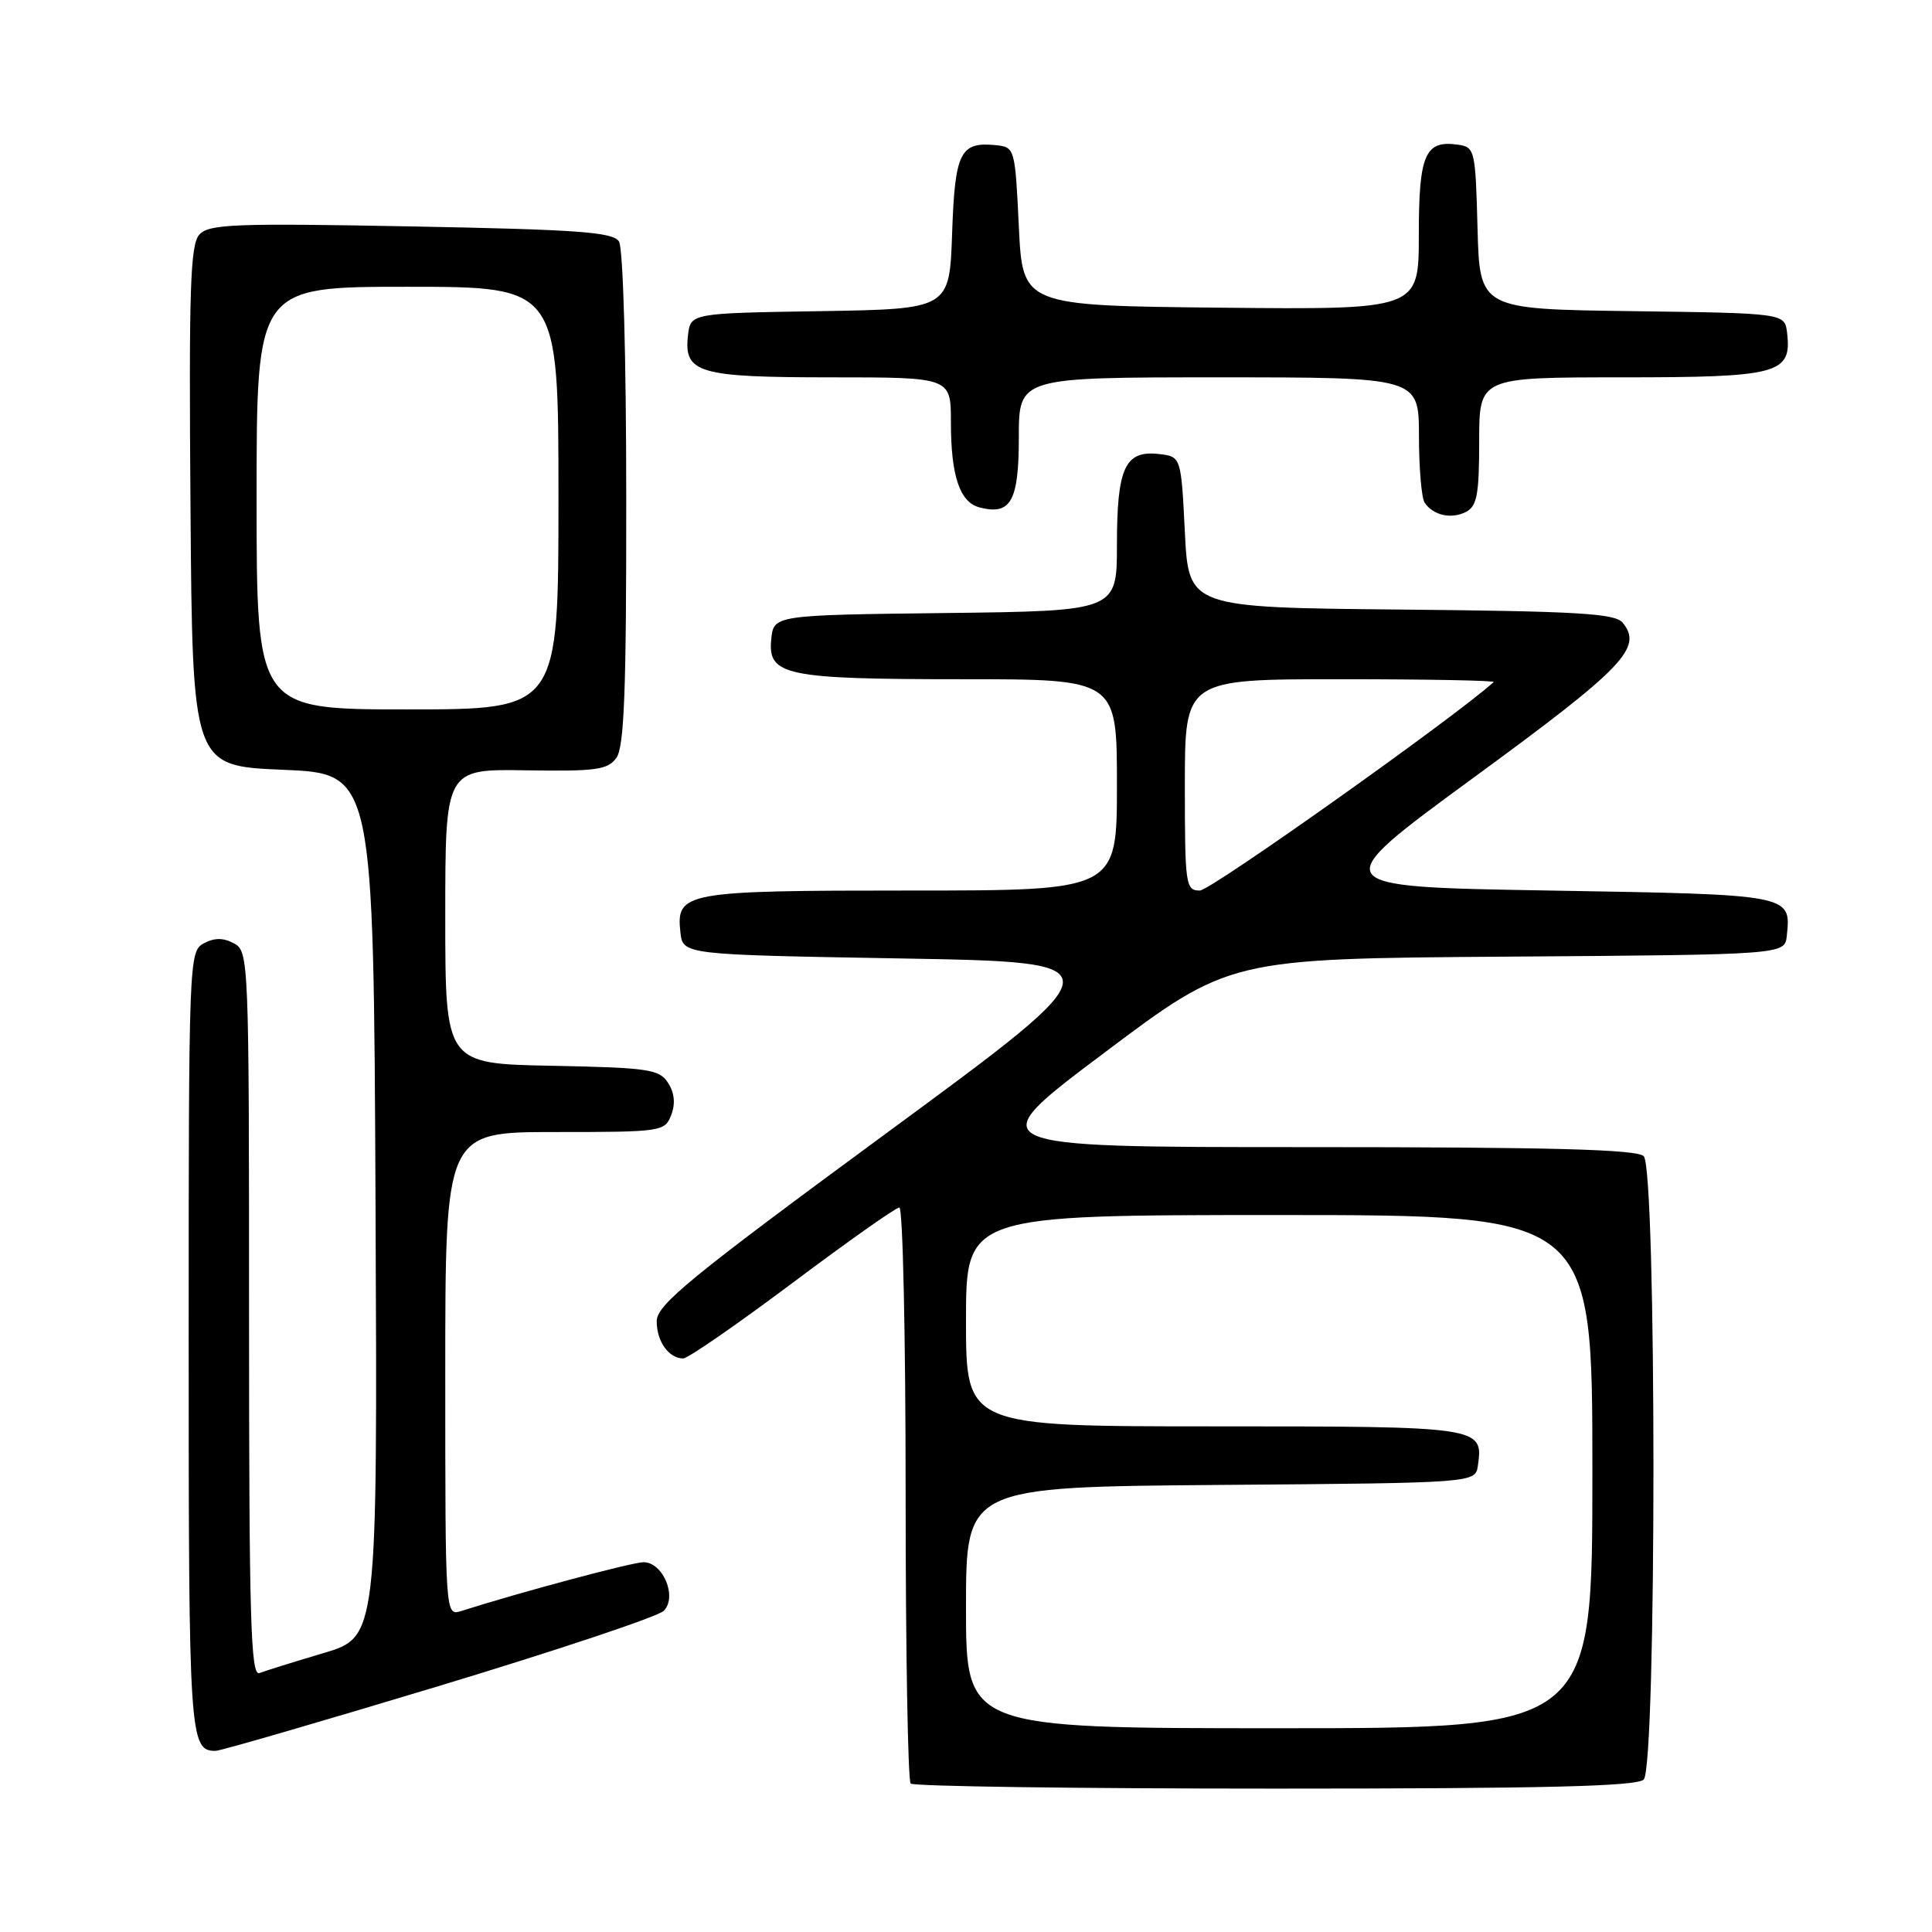 <?xml version="1.0" encoding="UTF-8" standalone="no"?>
<!DOCTYPE svg PUBLIC "-//W3C//DTD SVG 1.1//EN" "http://www.w3.org/Graphics/SVG/1.1/DTD/svg11.dtd" >
<svg xmlns="http://www.w3.org/2000/svg" xmlns:xlink="http://www.w3.org/1999/xlink" version="1.1" viewBox="0 0 256 256">
 <g >
 <path fill="currentColor"
d=" M 217.80 235.80 C 219.52 234.08 219.52 154.92 217.80 153.20 C 216.90 152.30 205.61 152.00 173.14 152.00 C 129.68 152.00 129.68 152.00 146.31 139.51 C 162.93 127.02 162.93 127.02 199.71 126.76 C 236.50 126.50 236.50 126.50 236.76 124.00 C 237.33 118.51 237.51 118.54 205.29 118.00 C 175.51 117.50 175.51 117.50 195.29 103.02 C 215.19 88.46 217.74 85.81 215.00 82.50 C 213.99 81.28 208.96 80.99 185.64 80.77 C 157.50 80.50 157.50 80.50 157.00 70.50 C 156.50 60.50 156.50 60.50 153.55 60.16 C 149.07 59.65 148.00 61.98 148.00 72.17 C 148.00 80.96 148.00 80.96 125.25 81.23 C 102.50 81.50 102.50 81.50 102.19 84.75 C 101.73 89.51 104.08 90.00 127.57 90.00 C 148.00 90.00 148.00 90.00 148.00 104.00 C 148.00 118.00 148.00 118.00 120.69 118.00 C 90.66 118.00 89.56 118.20 90.16 123.55 C 90.50 126.50 90.50 126.50 119.38 127.00 C 148.27 127.50 148.27 127.50 117.66 150.00 C 91.50 169.23 87.04 172.87 87.02 175.05 C 87.00 177.72 88.61 180.00 90.53 180.00 C 91.15 180.00 97.66 175.50 105.00 170.00 C 112.34 164.50 118.71 160.00 119.17 160.00 C 119.63 160.00 120.00 177.03 120.00 197.83 C 120.00 218.64 120.30 235.97 120.67 236.33 C 121.03 236.70 142.77 237.00 168.97 237.00 C 204.68 237.00 216.90 236.70 217.80 235.80 Z  M 58.11 223.42 C 73.72 218.70 87.14 214.22 87.93 213.46 C 89.79 211.66 87.87 207.00 85.27 207.00 C 83.80 207.00 69.02 210.95 61.11 213.47 C 59.00 214.13 59.00 214.13 59.00 182.07 C 59.00 150.00 59.00 150.00 73.53 150.00 C 87.68 150.00 88.09 149.94 88.94 147.75 C 89.51 146.26 89.38 144.82 88.53 143.50 C 87.37 141.68 86.00 141.48 73.13 141.22 C 59.00 140.95 59.00 140.95 59.00 121.42 C 59.00 101.90 59.00 101.90 69.67 102.07 C 78.95 102.22 80.52 102.01 81.67 100.43 C 82.71 99.01 83.00 91.54 82.98 66.06 C 82.98 47.33 82.57 32.86 82.02 32.00 C 81.23 30.75 76.65 30.42 54.46 30.00 C 30.97 29.56 27.68 29.69 26.41 31.09 C 25.21 32.43 25.02 38.28 25.24 67.09 C 25.50 101.50 25.50 101.50 37.50 102.00 C 49.50 102.50 49.50 102.50 49.76 159.71 C 50.02 216.91 50.02 216.91 42.88 219.04 C 38.96 220.20 35.13 221.40 34.37 221.69 C 33.22 222.13 33.00 214.48 33.00 174.14 C 33.00 127.09 32.96 126.05 31.00 125.00 C 29.58 124.24 28.42 124.24 27.00 125.00 C 25.04 126.05 25.00 127.09 25.00 177.84 C 25.00 230.30 25.11 232.00 28.56 232.00 C 29.20 232.00 42.49 228.14 58.11 223.42 Z  M 196.00 58.46 C 196.00 50.00 196.00 50.00 214.93 50.00 C 235.69 50.00 237.43 49.53 236.80 44.12 C 236.50 41.50 236.50 41.50 216.28 41.23 C 196.07 40.96 196.07 40.96 195.78 30.23 C 195.51 19.88 195.42 19.49 193.19 19.17 C 188.82 18.55 188.00 20.45 188.00 31.14 C 188.00 41.03 188.00 41.03 161.75 40.77 C 135.50 40.50 135.50 40.50 135.00 30.00 C 134.51 19.69 134.46 19.50 132.00 19.24 C 127.22 18.75 126.53 20.14 126.16 30.94 C 125.81 40.95 125.81 40.95 108.66 41.23 C 91.50 41.50 91.50 41.50 91.16 44.45 C 90.60 49.44 92.53 50.00 110.19 50.00 C 126.00 50.00 126.00 50.00 126.00 55.93 C 126.00 63.05 127.17 66.55 129.78 67.23 C 133.94 68.32 135.00 66.43 135.00 57.95 C 135.00 50.00 135.00 50.00 161.50 50.00 C 188.00 50.00 188.00 50.00 188.02 57.75 C 188.02 62.01 188.36 66.00 188.77 66.60 C 189.89 68.29 192.31 68.83 194.25 67.83 C 195.71 67.08 196.00 65.52 196.00 58.46 Z  M 128.00 213.01 C 128.00 197.03 128.00 197.03 161.75 196.76 C 195.50 196.50 195.50 196.50 195.83 194.19 C 196.56 189.04 196.30 189.00 160.88 189.00 C 128.00 189.00 128.00 189.00 128.00 175.00 C 128.00 161.00 128.00 161.00 169.50 161.00 C 211.00 161.00 211.00 161.00 211.00 195.00 C 211.00 229.00 211.00 229.00 169.50 229.00 C 128.00 229.00 128.00 229.00 128.00 213.01 Z  M 157.00 104.00 C 157.00 90.00 157.00 90.00 177.67 90.00 C 189.03 90.00 198.15 90.17 197.92 90.38 C 192.66 95.12 160.42 118.00 158.99 118.00 C 157.10 118.00 157.00 117.32 157.00 104.00 Z  M 34.00 66.00 C 34.00 38.00 34.00 38.00 54.00 38.00 C 74.00 38.00 74.00 38.00 74.00 66.00 C 74.00 94.00 74.00 94.00 54.00 94.00 C 34.00 94.00 34.00 94.00 34.00 66.00 Z "/>
</g>
</svg>